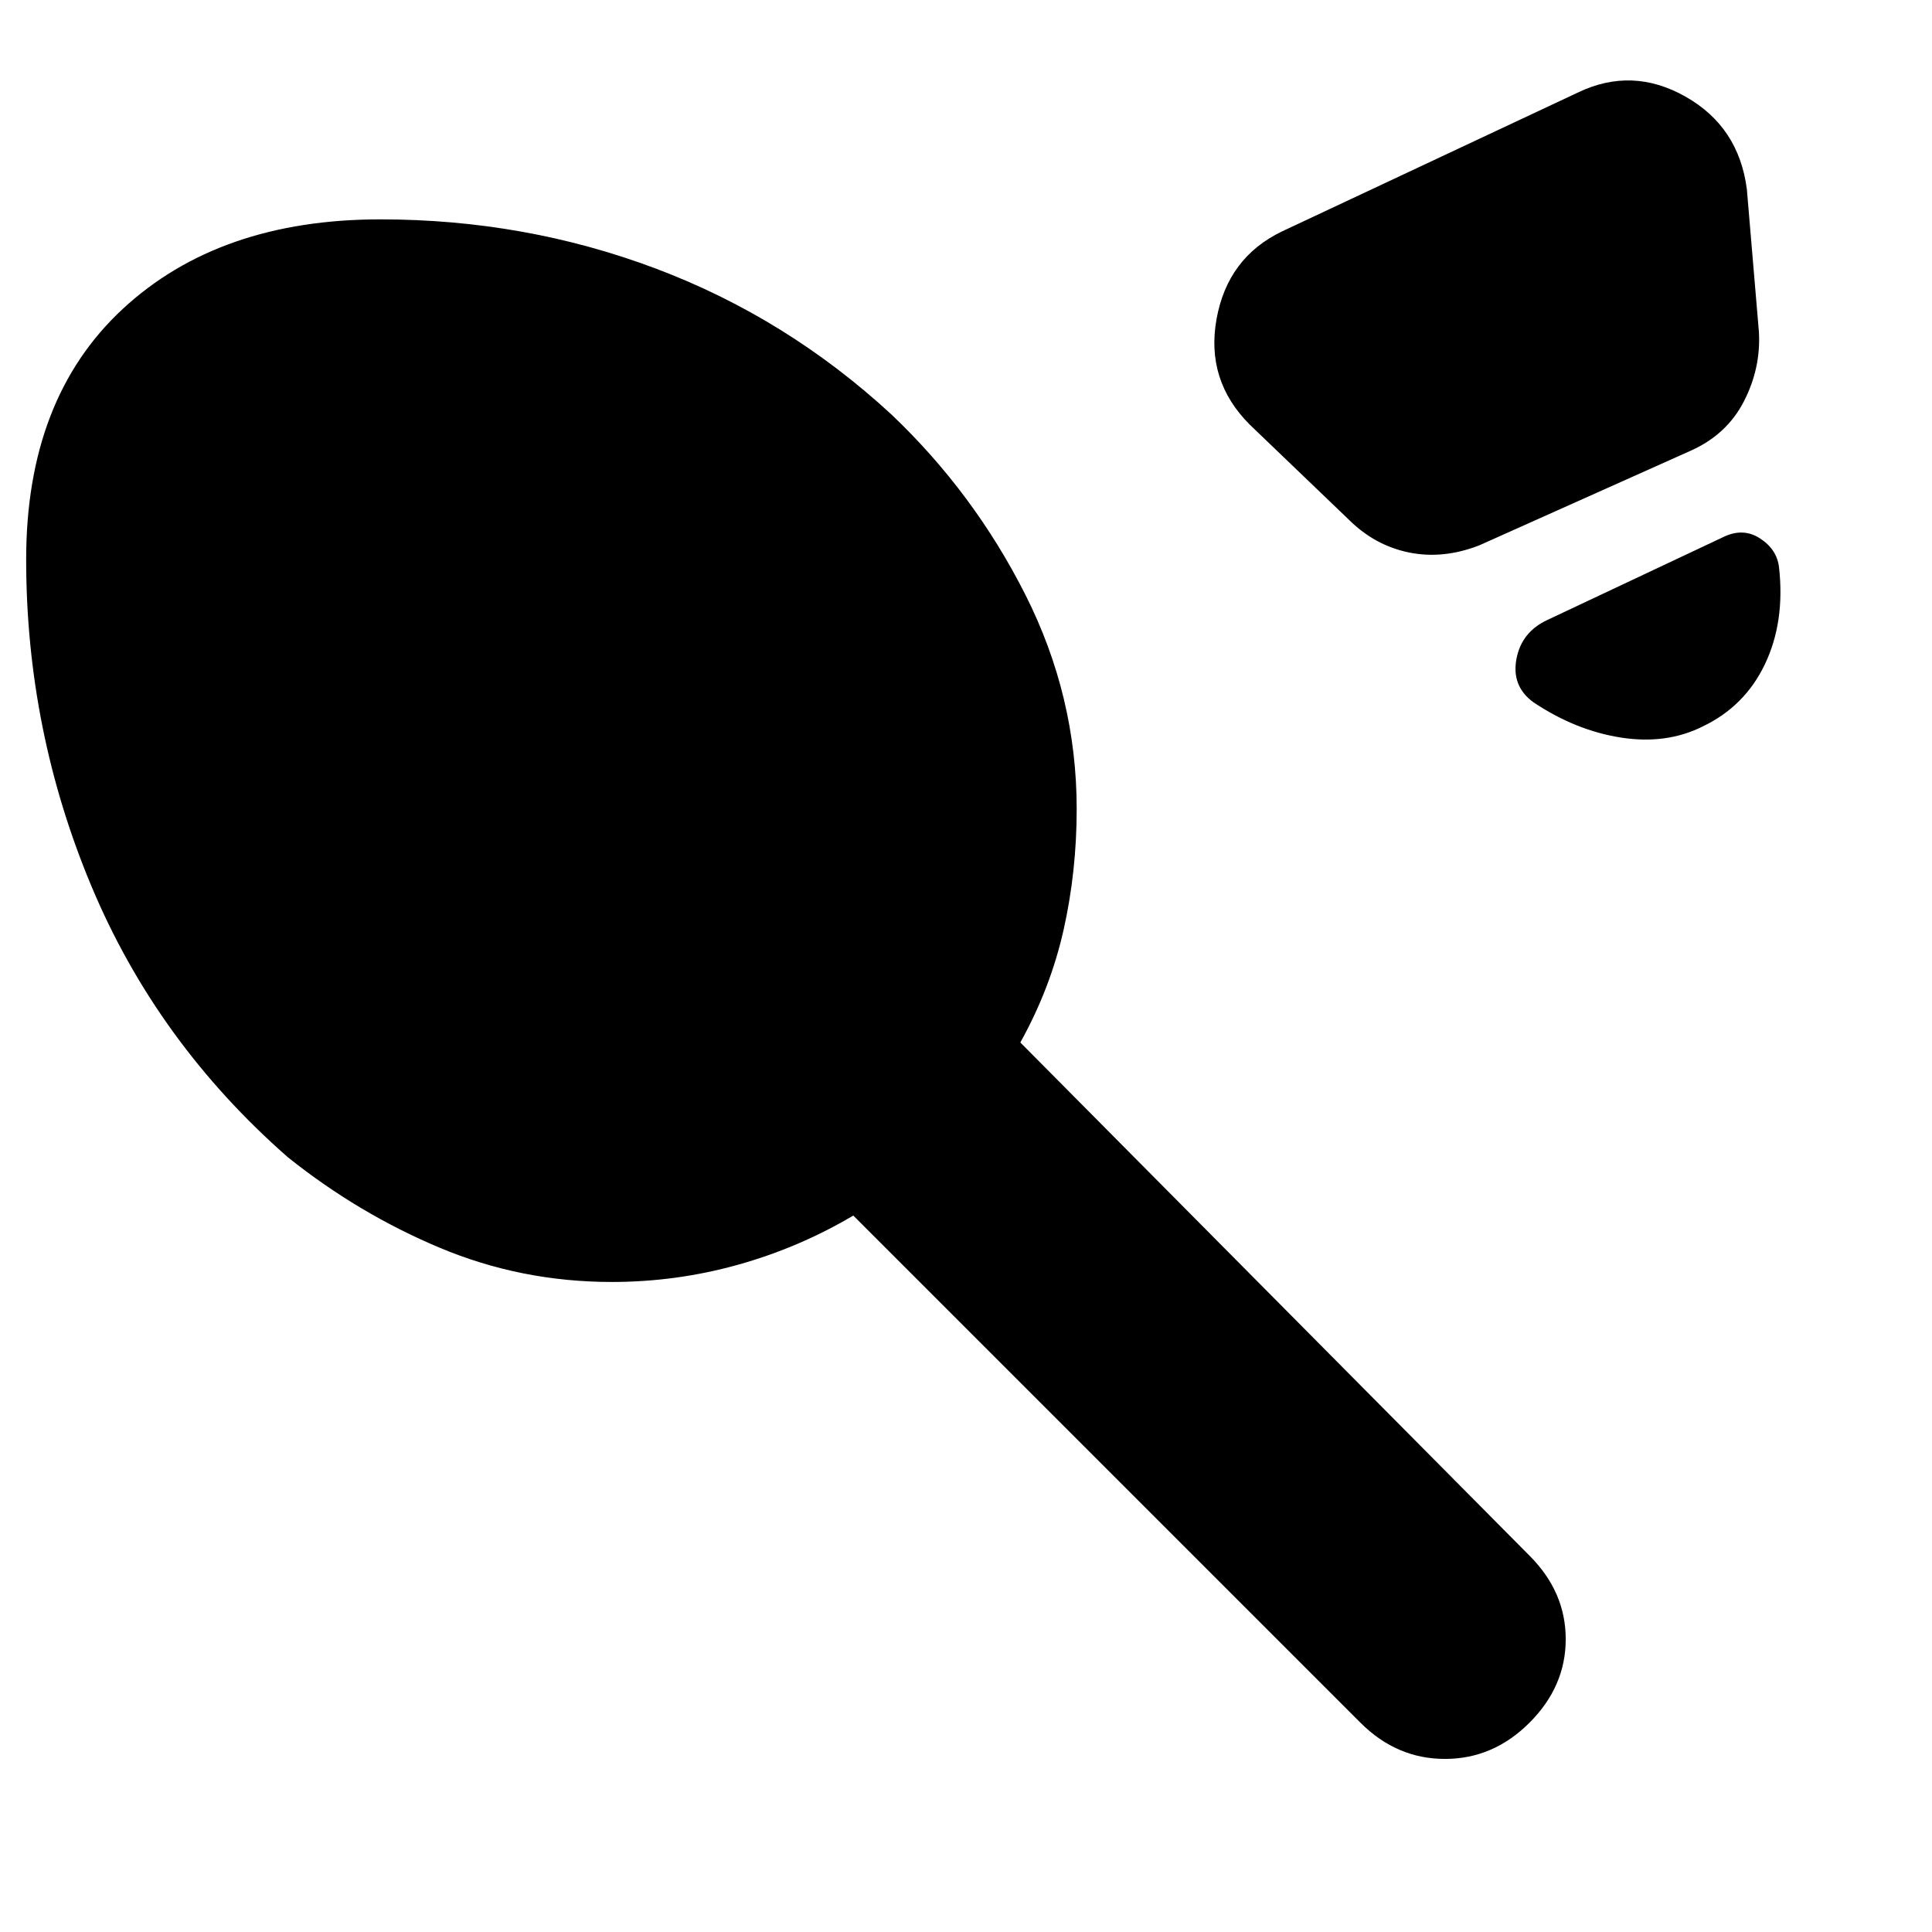 <svg xmlns="http://www.w3.org/2000/svg" height="20" viewBox="0 -960 960 960" width="20"><path d="m637-845 147-69q27-13 53.5 2t30.5 46l6 71q1 18-7.5 34.5T840-736l-105 47q-18 7-35 3.5T670-702l-49-47q-22-22-16.5-52.5T637-845Zm209 246q-18 9-40.5 5.5T762-611q-11-8-8.5-21.5T769-652l87-41q10-5 18.5.5T884-678q3 27-7 48t-31 31ZM304-323q-45 0-85.5-17T143-385q-65-57-97.5-134.5T13-682q0-80 48-124.5T189-851q72 0 137 24.5T443-754q41 39 66.5 89.5T535-558q0 31-6.5 60T507-442l253 255q18 18 18 41.5T760-104q-18 18-42 18t-42-18L424-356q-27 16-57.5 24.5T304-323Z"/></svg>